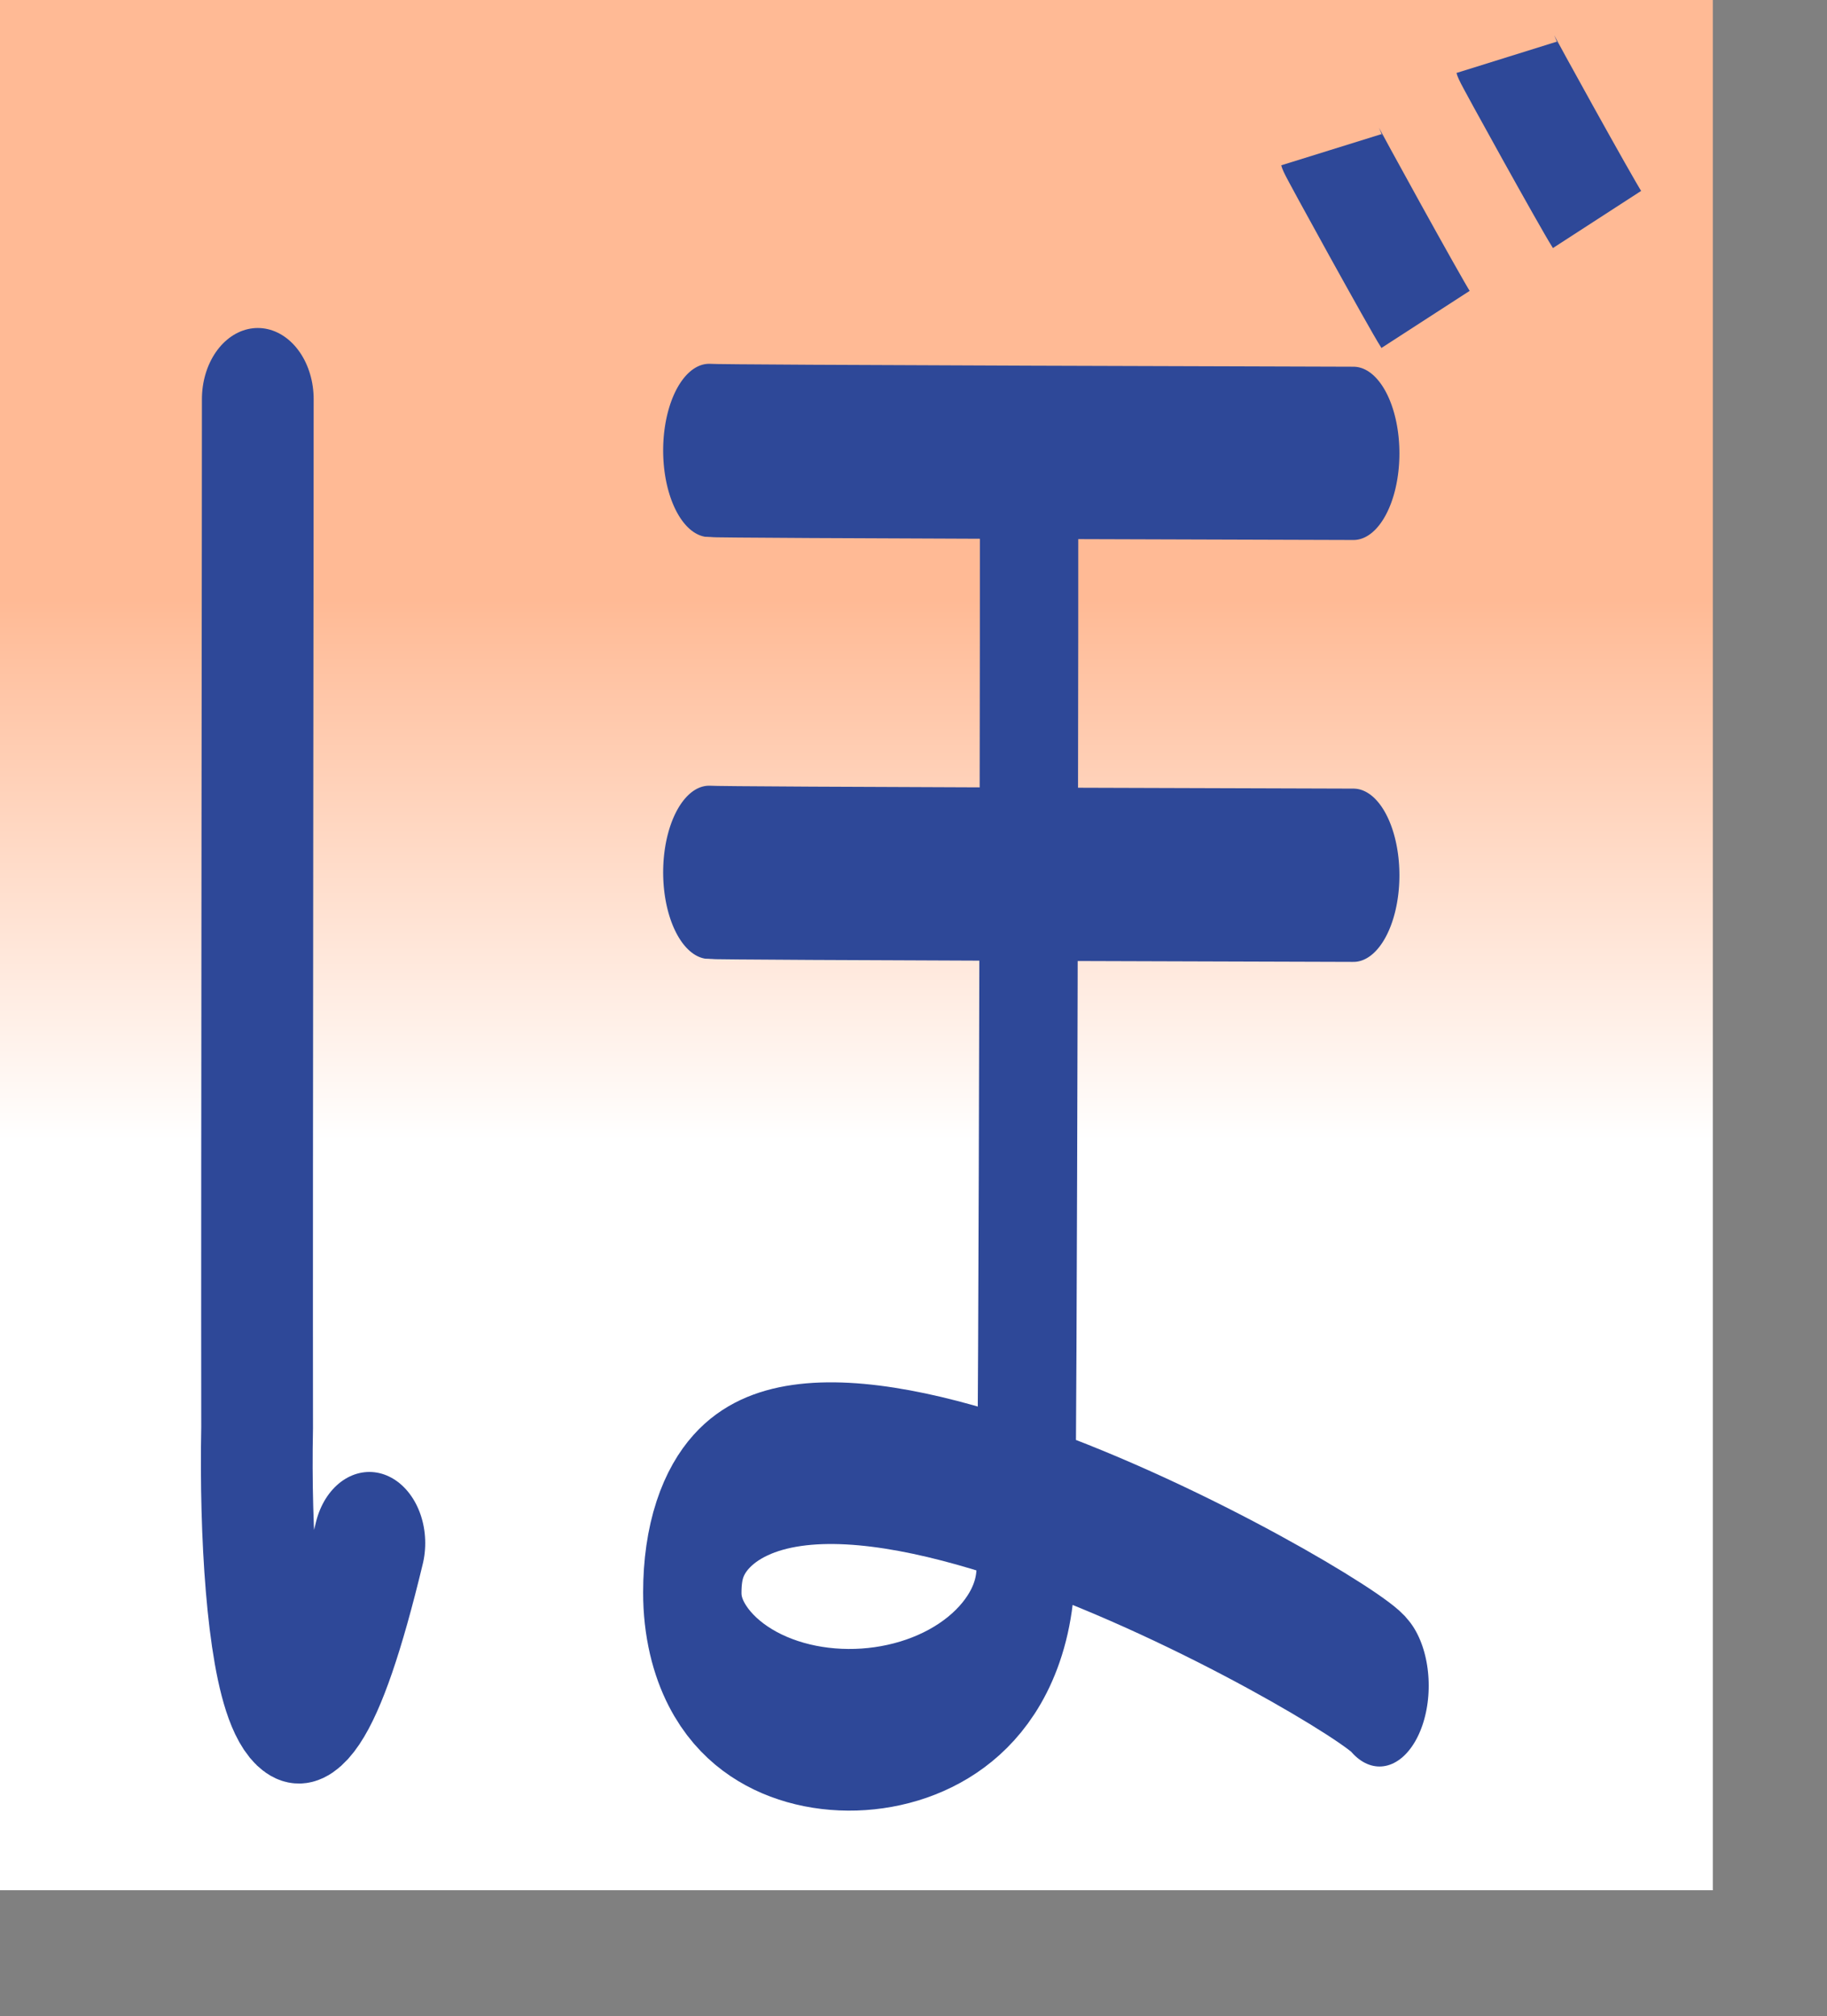 <?xml version="1.0" encoding="UTF-8" standalone="no"?>
<!DOCTYPE svg PUBLIC "-//W3C//DTD SVG 20010904//EN"
"http://www.w3.org/TR/2001/REC-SVG-20010904/DTD/svg10.dtd">
<!-- Created with Sodipodi ("http://www.sodipodi.com/") -->
<svg
   id="svg548"
   sodipodi:version="0.32"
   width="86.27mm"
   height="95.15mm"
   sodipodi:docbase="/mnt/sda1/ChoppyProg/kana-no-quiz/devel/data/img/kana/src/"
   sodipodi:docname="/mnt/sda1/ChoppyProg/kana-no-quiz/devel/data/img/kana/src/h_bo.svg"
   xmlns="http://www.w3.org/2000/svg"
   xmlns:sodipodi="http://sodipodi.sourceforge.net/DTD/sodipodi-0.dtd"
   xmlns:xlink="http://www.w3.org/1999/xlink">
  <rect width="100%" height="100%" fill="#808080" stroke="none"/>
  <defs
     id="defs550">
    <linearGradient
       id="linearGradient567">
      <stop
         style="stop-color:#ffffff;stop-opacity:1;"
         offset="0"
         id="stop568" />
      <stop
         style="stop-color:#ffba95;stop-opacity:1;"
         offset="1"
         id="stop569" />
    </linearGradient>
    <linearGradient
       id="linearGradient561">
      <stop
         style="stop-color:#ffc9ff;stop-opacity:1;"
         offset="0"
         id="stop562" />
      <stop
         style="stop-color:#00f3ff;stop-opacity:1;"
         offset="1"
         id="stop563" />
    </linearGradient>
    <linearGradient
       xlink:href="#linearGradient567"
       id="linearGradient564"
       x1="0.492"
       y1="0.602"
       x2="0.492"
       y2="0.32"
       gradientUnits="objectBoundingBox"
       spreadMethod="pad" />
    <radialGradient
       xlink:href="#linearGradient567"
       id="radialGradient565"
       cx="0.552"
       cy="0.508"
       fx="0.552"
       fy="0.508"
       r="0.612"
       gradientUnits="objectBoundingBox"
       spreadMethod="pad" />
    <linearGradient
       xlink:href="#linearGradient561"
       id="linearGradient566" />
  </defs>
  <sodipodi:namedview
     id="base" />
  <rect
     style="font-size:12;fill:url(#linearGradient564);fill-rule:evenodd;stroke:none;stroke-width:0.375;stroke-linecap:square;stroke-linejoin:round;stroke-dashoffset:0;stroke-dasharray:none;stroke-opacity:1;"
     id="rect571"
     width="305.681"
     height="337.146"
     x="-7.275958e-12"
     y="-3.051758e-5" />
  <g
     id="g839"
     transform="translate(-11.26,15.013)">
    <path
       style="font-size:12;fill:none;fill-rule:evenodd;stroke:#2e4898;stroke-width:21.581;stroke-linecap:round;stroke-dasharray:none;"
       d="M 75.968 247.236 C 60.231 298.602 53.472 262.396 54.288 229.757 C 54.225 193.598 54.443 77.176 54.418 73.734 "
       id="path564"
       sodipodi:nodetypes="css"
       transform="matrix(0.924,0,0,1.176,6.984,-30.532)" />
    <g
       id="g834">
      <path
         style="font-size:12;fill:none;fill-rule:evenodd;stroke:#2e4898;stroke-width:32.51;stroke-linecap:round;stroke-dasharray:none;"
         d="M 270.978 285.12 C 264.119 278.568 43.962 201.089 43.857 266.366 C 43.796 303.987 151.292 303.589 154.012 262.698 C 154.853 234.078 155.318 50.549 155.109 38.417 "
         id="path554"
         sodipodi:nodetypes="csss"
         transform="matrix(0.54,0,0,0.887,111.132,32.747)" />
      <g
         id="g831">
        <path
           style="font-size:12;fill:none;fill-rule:evenodd;stroke:#2e4898;stroke-width:25.25;stroke-linecap:round;stroke-dasharray:none;"
           d="M 244.29 88.826 C 241.824 88.818 69.097 88.576 67.076 88.401 "
           id="path563"
           sodipodi:nodetypes="cs"
           transform="matrix(0.649,0,0,1.224,94.272,-42.874)" />
        <path
           style="font-size:12;fill:none;fill-rule:evenodd;stroke:#2e4898;stroke-width:25.25;stroke-linecap:round;stroke-dasharray:none;"
           d="M 244.29 88.826 C 241.824 88.818 69.097 88.576 67.076 88.401 "
           id="path618"
           sodipodi:nodetypes="cs"
           transform="matrix(0.649,0,0,1.224,94.272,32.377)" />
      </g>
    </g>
  </g>
  <g
     id="g719"
     transform="translate(31.693,-91.328)">
    <path
       style="font-size:12.000;fill:none;fill-rule:evenodd;stroke:#2e4898;stroke-width:18.75;"
       d="M 237.181 101.554 C 237.359 102.124 251.517 127.682 253.325 130.475 "
       id="path847"
       sodipodi:nodetypes="cc" />
    <path
       style="font-size:12.000;fill:none;fill-rule:evenodd;stroke:#2e4898;stroke-width:18.75;"
       d="M 205.905 118.033 C 206.082 118.603 220.914 145.507 222.721 148.3 "
       id="path570"
       sodipodi:nodetypes="cc" />
  </g>
</svg>

